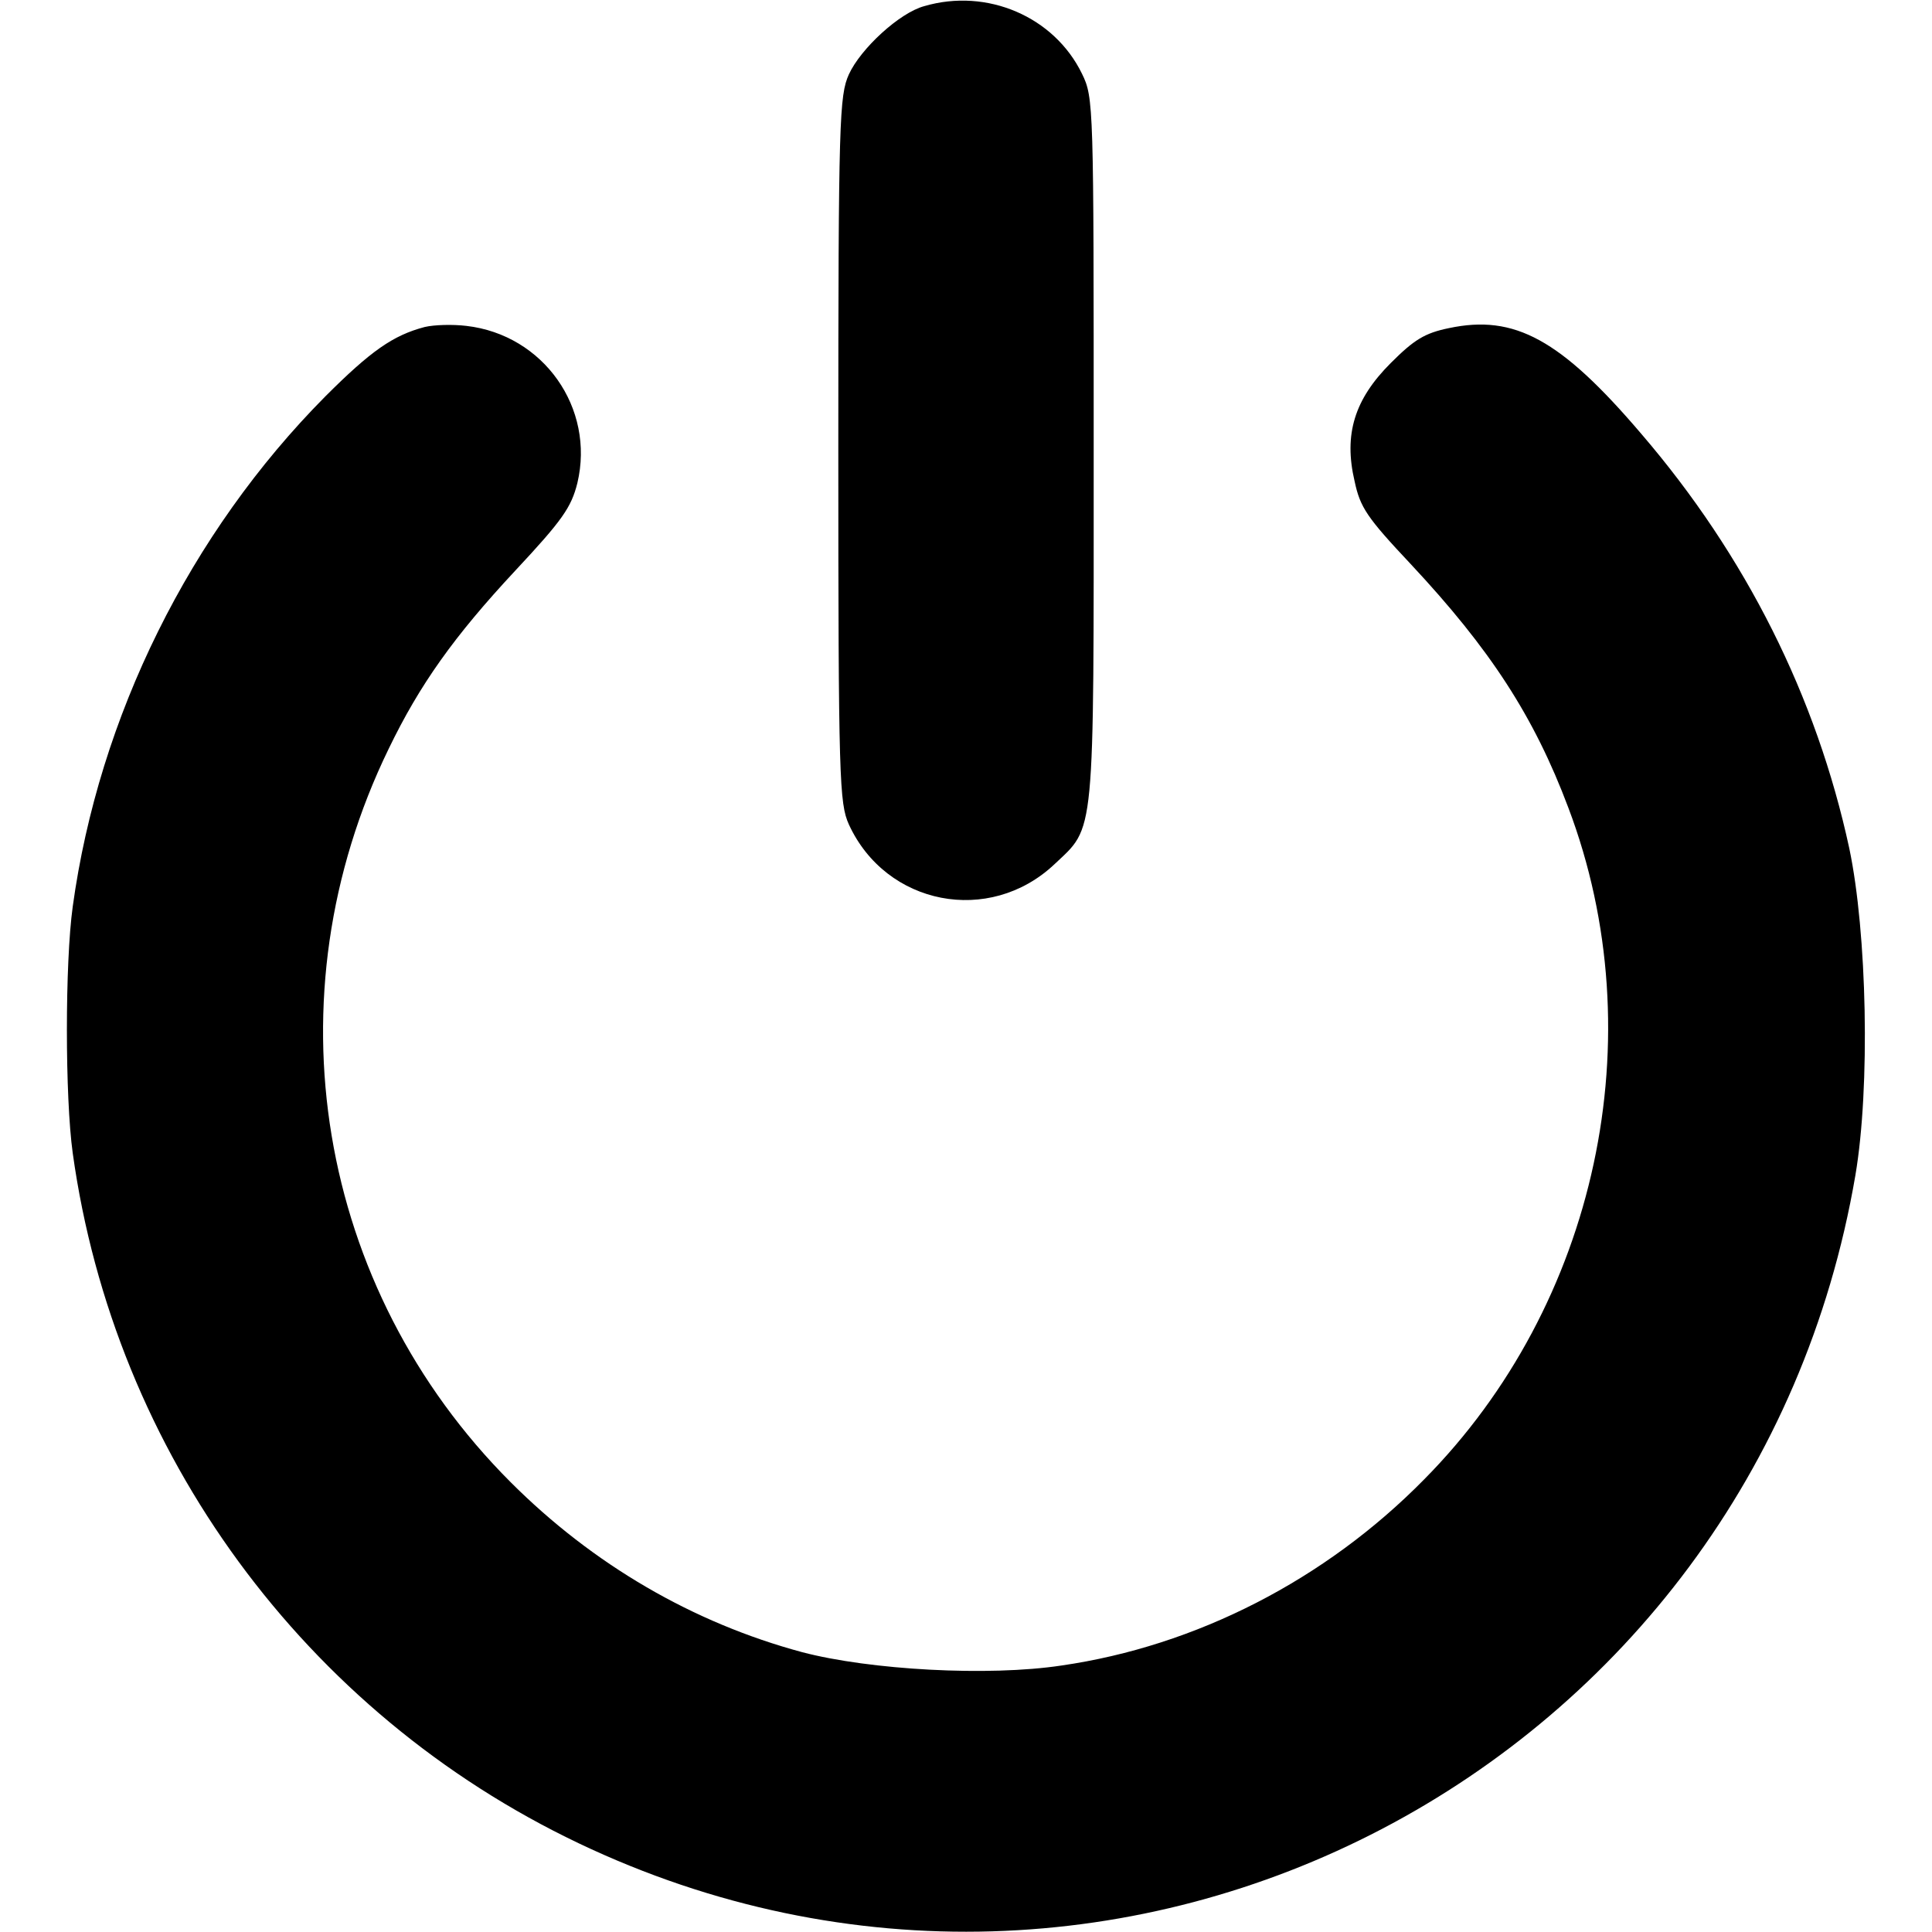 <?xml version="1.0" standalone="no"?>
<!DOCTYPE svg PUBLIC "-//W3C//DTD SVG 20010904//EN"
 "http://www.w3.org/TR/2001/REC-SVG-20010904/DTD/svg10.dtd">
<svg version="1.0" xmlns="http://www.w3.org/2000/svg"
 width="348pt" height="348pt" viewBox="0 0 348 348"
 preserveAspectRatio="xMidYMid meet">

<g transform="translate(0,348) scale(0.1,-0.1)"
fill="#000000" stroke="none">
<path d="M1665 3469 c-45 -12 -115 -77 -136 -123 -17 -38 -19 -80 -19 -676 0
-596 2 -637 19 -675 67 -146 253 -182 370 -72 74 70 71 38 71 746 0 623 0 635
-21 678 -50 103 -171 155 -284 122z"/>
<path d="M765 2891 c-57 -15 -97 -43 -179 -125 -244 -246 -408 -577 -455 -919
-14 -101 -14 -343 0 -444 75 -540 418 -1008 911 -1243 975 -465 2117 132 2300
1203 27 159 21 437 -11 589 -59 273 -186 527 -375 747 -145 170 -228 215 -346
190 -44 -9 -63 -21 -105 -63 -65 -65 -85 -128 -65 -213 10 -47 22 -65 101
-149 143 -153 222 -274 284 -439 156 -412 52 -895 -260 -1210 -178 -181 -411
-300 -653 -335 -132 -20 -345 -8 -467 24 -197 53 -377 158 -525 306 -350 350
-437 875 -220 1321 56 116 118 203 228 321 85 91 101 114 112 158 32 135 -61
267 -200 283 -25 3 -58 2 -75 -2z"/>
</g>
</svg>
